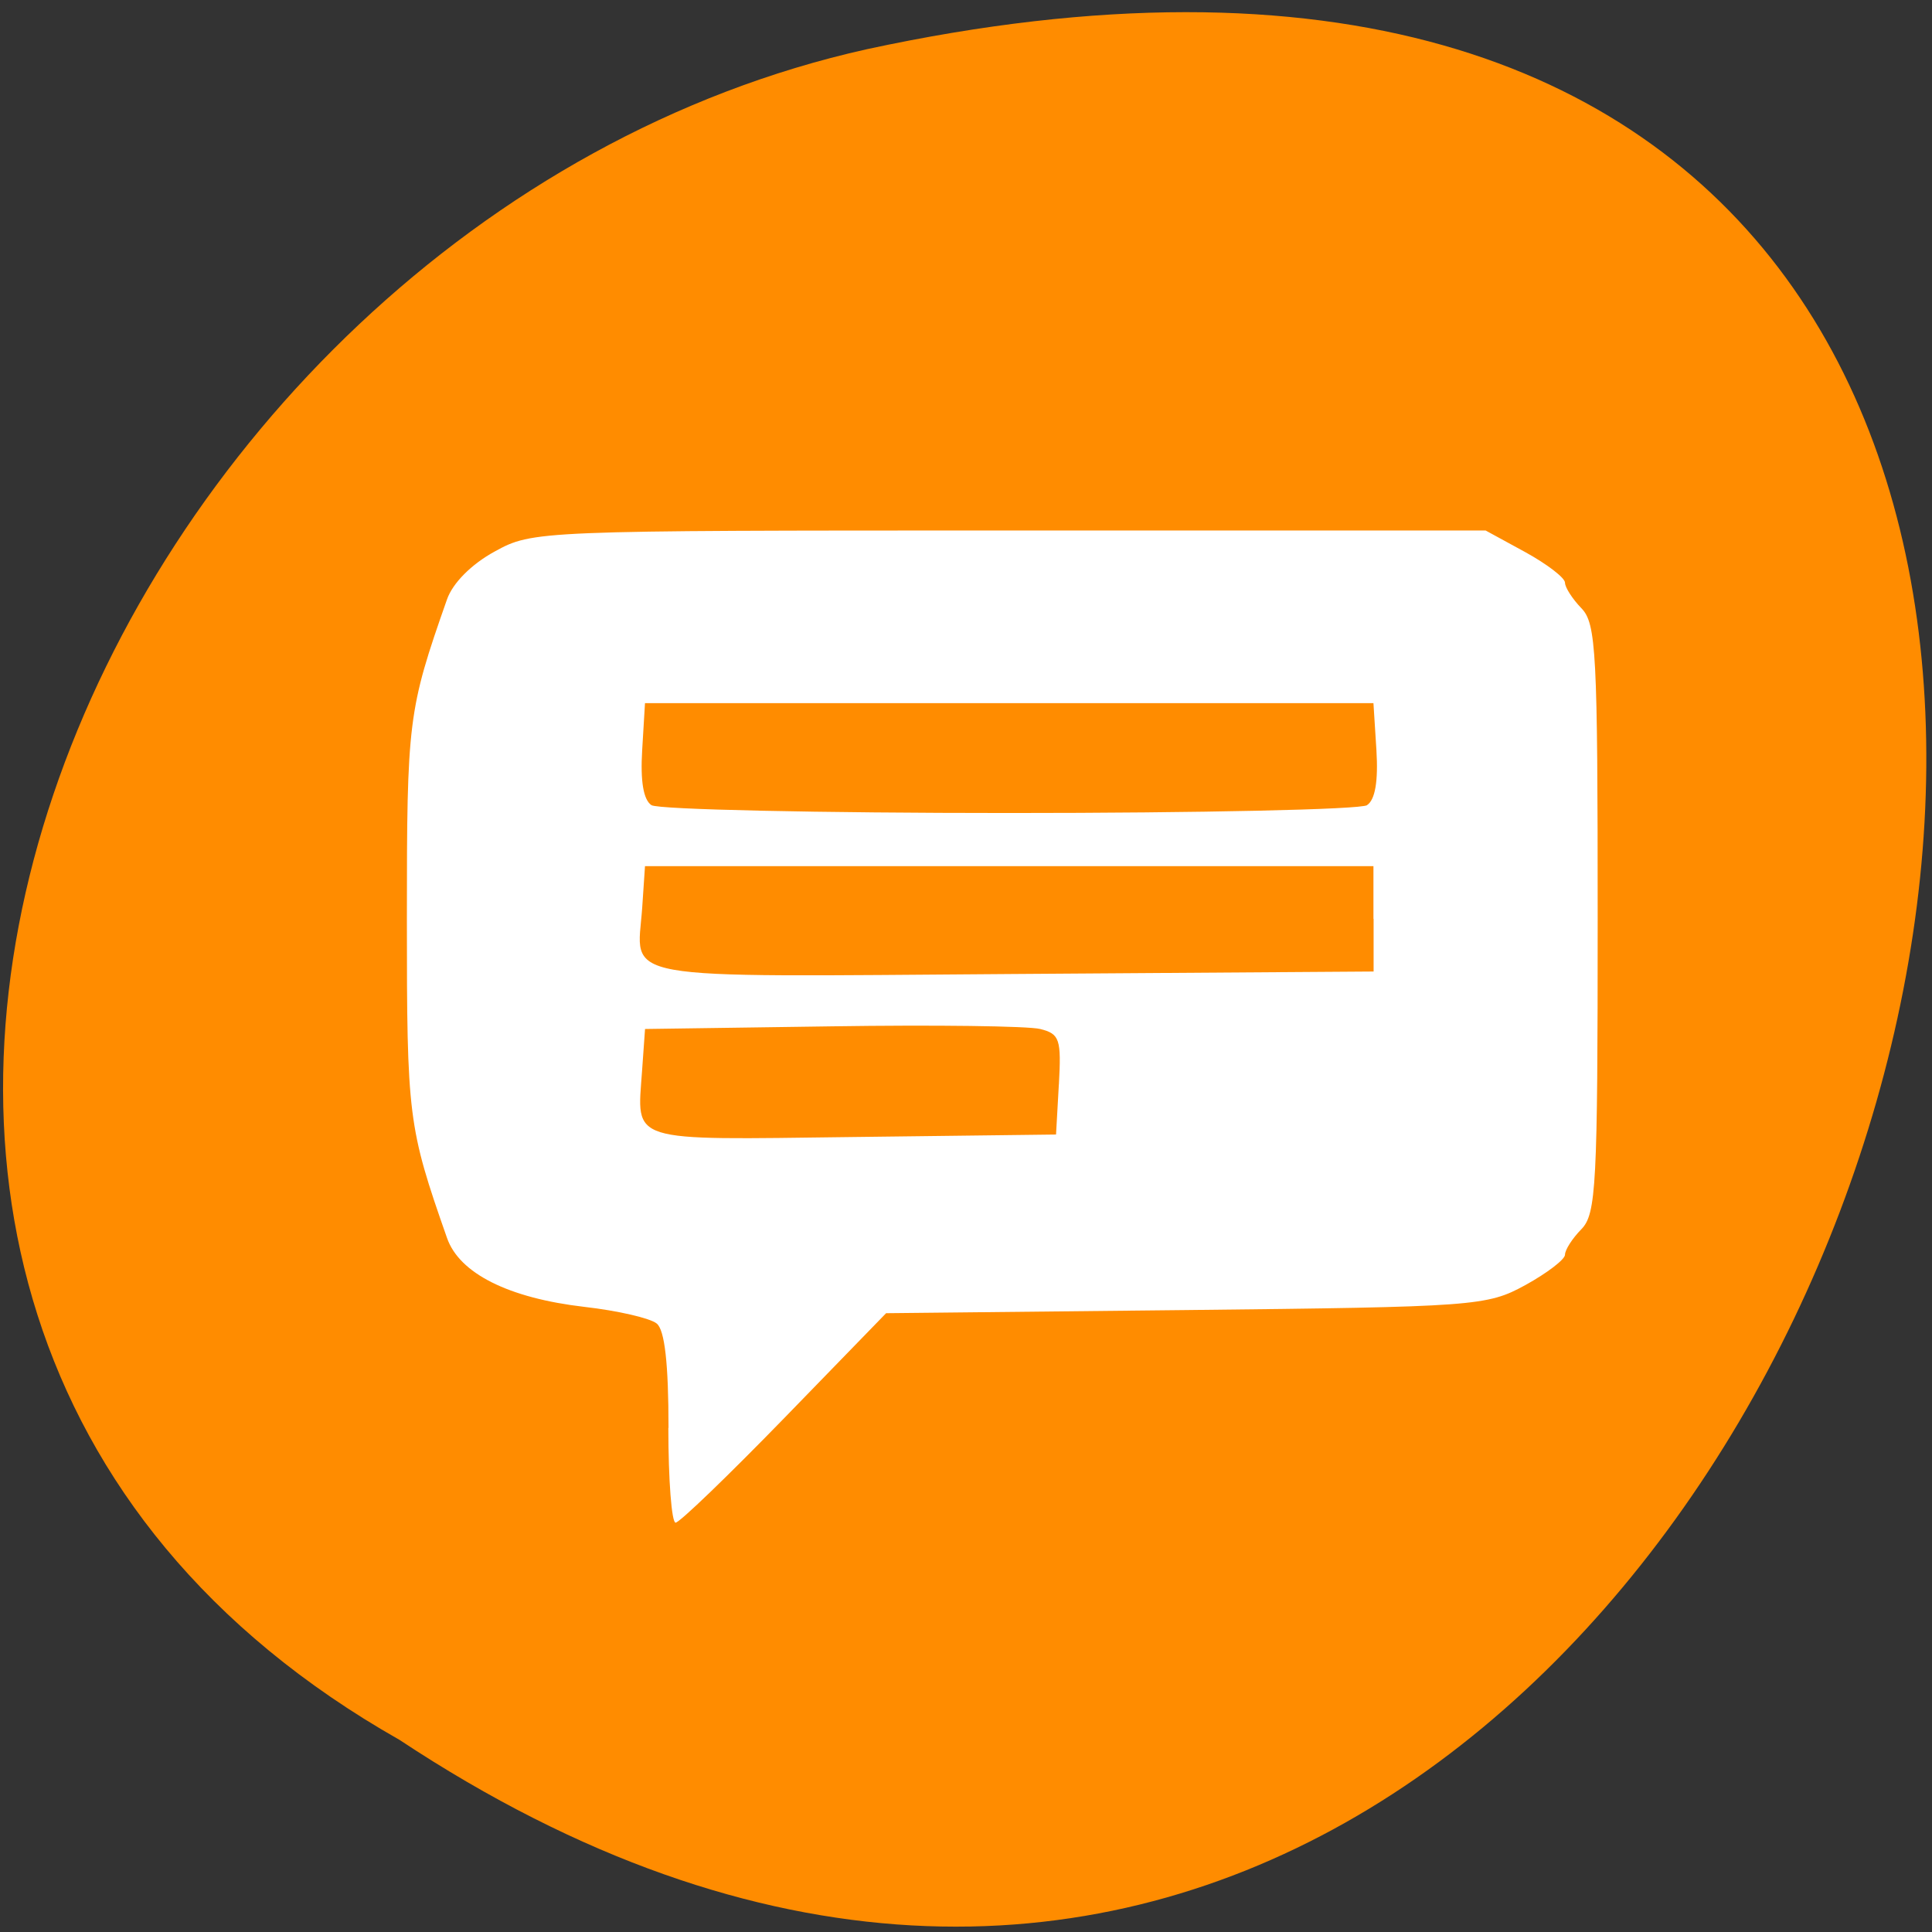 <svg xmlns="http://www.w3.org/2000/svg" viewBox="0 0 48 48"><rect x="0" y="0" width="48" height="48" fill="#333333" stroke="none"/><path d="m 9.926 43.227 c 35.922 23.773 58.051 -52.039 11.609 -42.004 c -19.188 4.277 -30.836 31.102 -11.609 42.004" style="fill:#ff8c00"/><path d="m 16.609 35.477 c 0 -1.598 -0.094 -2.434 -0.293 -2.594 c -0.16 -0.133 -0.969 -0.32 -1.797 -0.414 c -1.883 -0.219 -3.109 -0.832 -3.414 -1.715 c -0.969 -2.762 -0.996 -3.004 -0.996 -7.93 c 0 -4.93 0.027 -5.172 0.996 -7.93 c 0.141 -0.406 0.605 -0.875 1.184 -1.191 c 0.945 -0.52 1.043 -0.523 12.789 -0.523 h 11.832 l 0.988 0.539 c 0.539 0.297 0.984 0.637 0.984 0.758 c 0 0.117 0.184 0.402 0.406 0.633 c 0.371 0.379 0.406 1.082 0.406 7.715 c 0 6.633 -0.035 7.336 -0.406 7.715 c -0.223 0.227 -0.406 0.512 -0.406 0.633 c 0 0.117 -0.445 0.457 -0.984 0.754 c -0.957 0.523 -1.223 0.543 -8.438 0.621 l -7.445 0.078 l -2.527 2.602 c -1.391 1.43 -2.605 2.602 -2.703 2.602 c -0.098 0 -0.18 -1.059 -0.18 -2.355 m 9.703 -8.531 c 0.062 -1.129 0.02 -1.258 -0.465 -1.379 c -0.293 -0.074 -2.621 -0.105 -5.176 -0.066 l -4.641 0.066 l -0.074 1.039 c -0.125 1.805 -0.402 1.715 5.23 1.645 l 5.055 -0.062 l 0.07 -1.246 m 7.816 -4.113 v -1.309 h -18.098 l -0.07 1.039 c -0.129 1.836 -0.836 1.711 9.172 1.641 l 9 -0.062 v -1.309 m -0.164 -2.824 c 0.203 -0.133 0.281 -0.594 0.234 -1.367 l -0.074 -1.168 h -18.098 l -0.07 1.168 c -0.047 0.773 0.031 1.234 0.23 1.367 c 0.168 0.109 4.168 0.195 8.891 0.195 c 4.723 0 8.723 -0.086 8.891 -0.195" style="fill:#fff"/></svg>